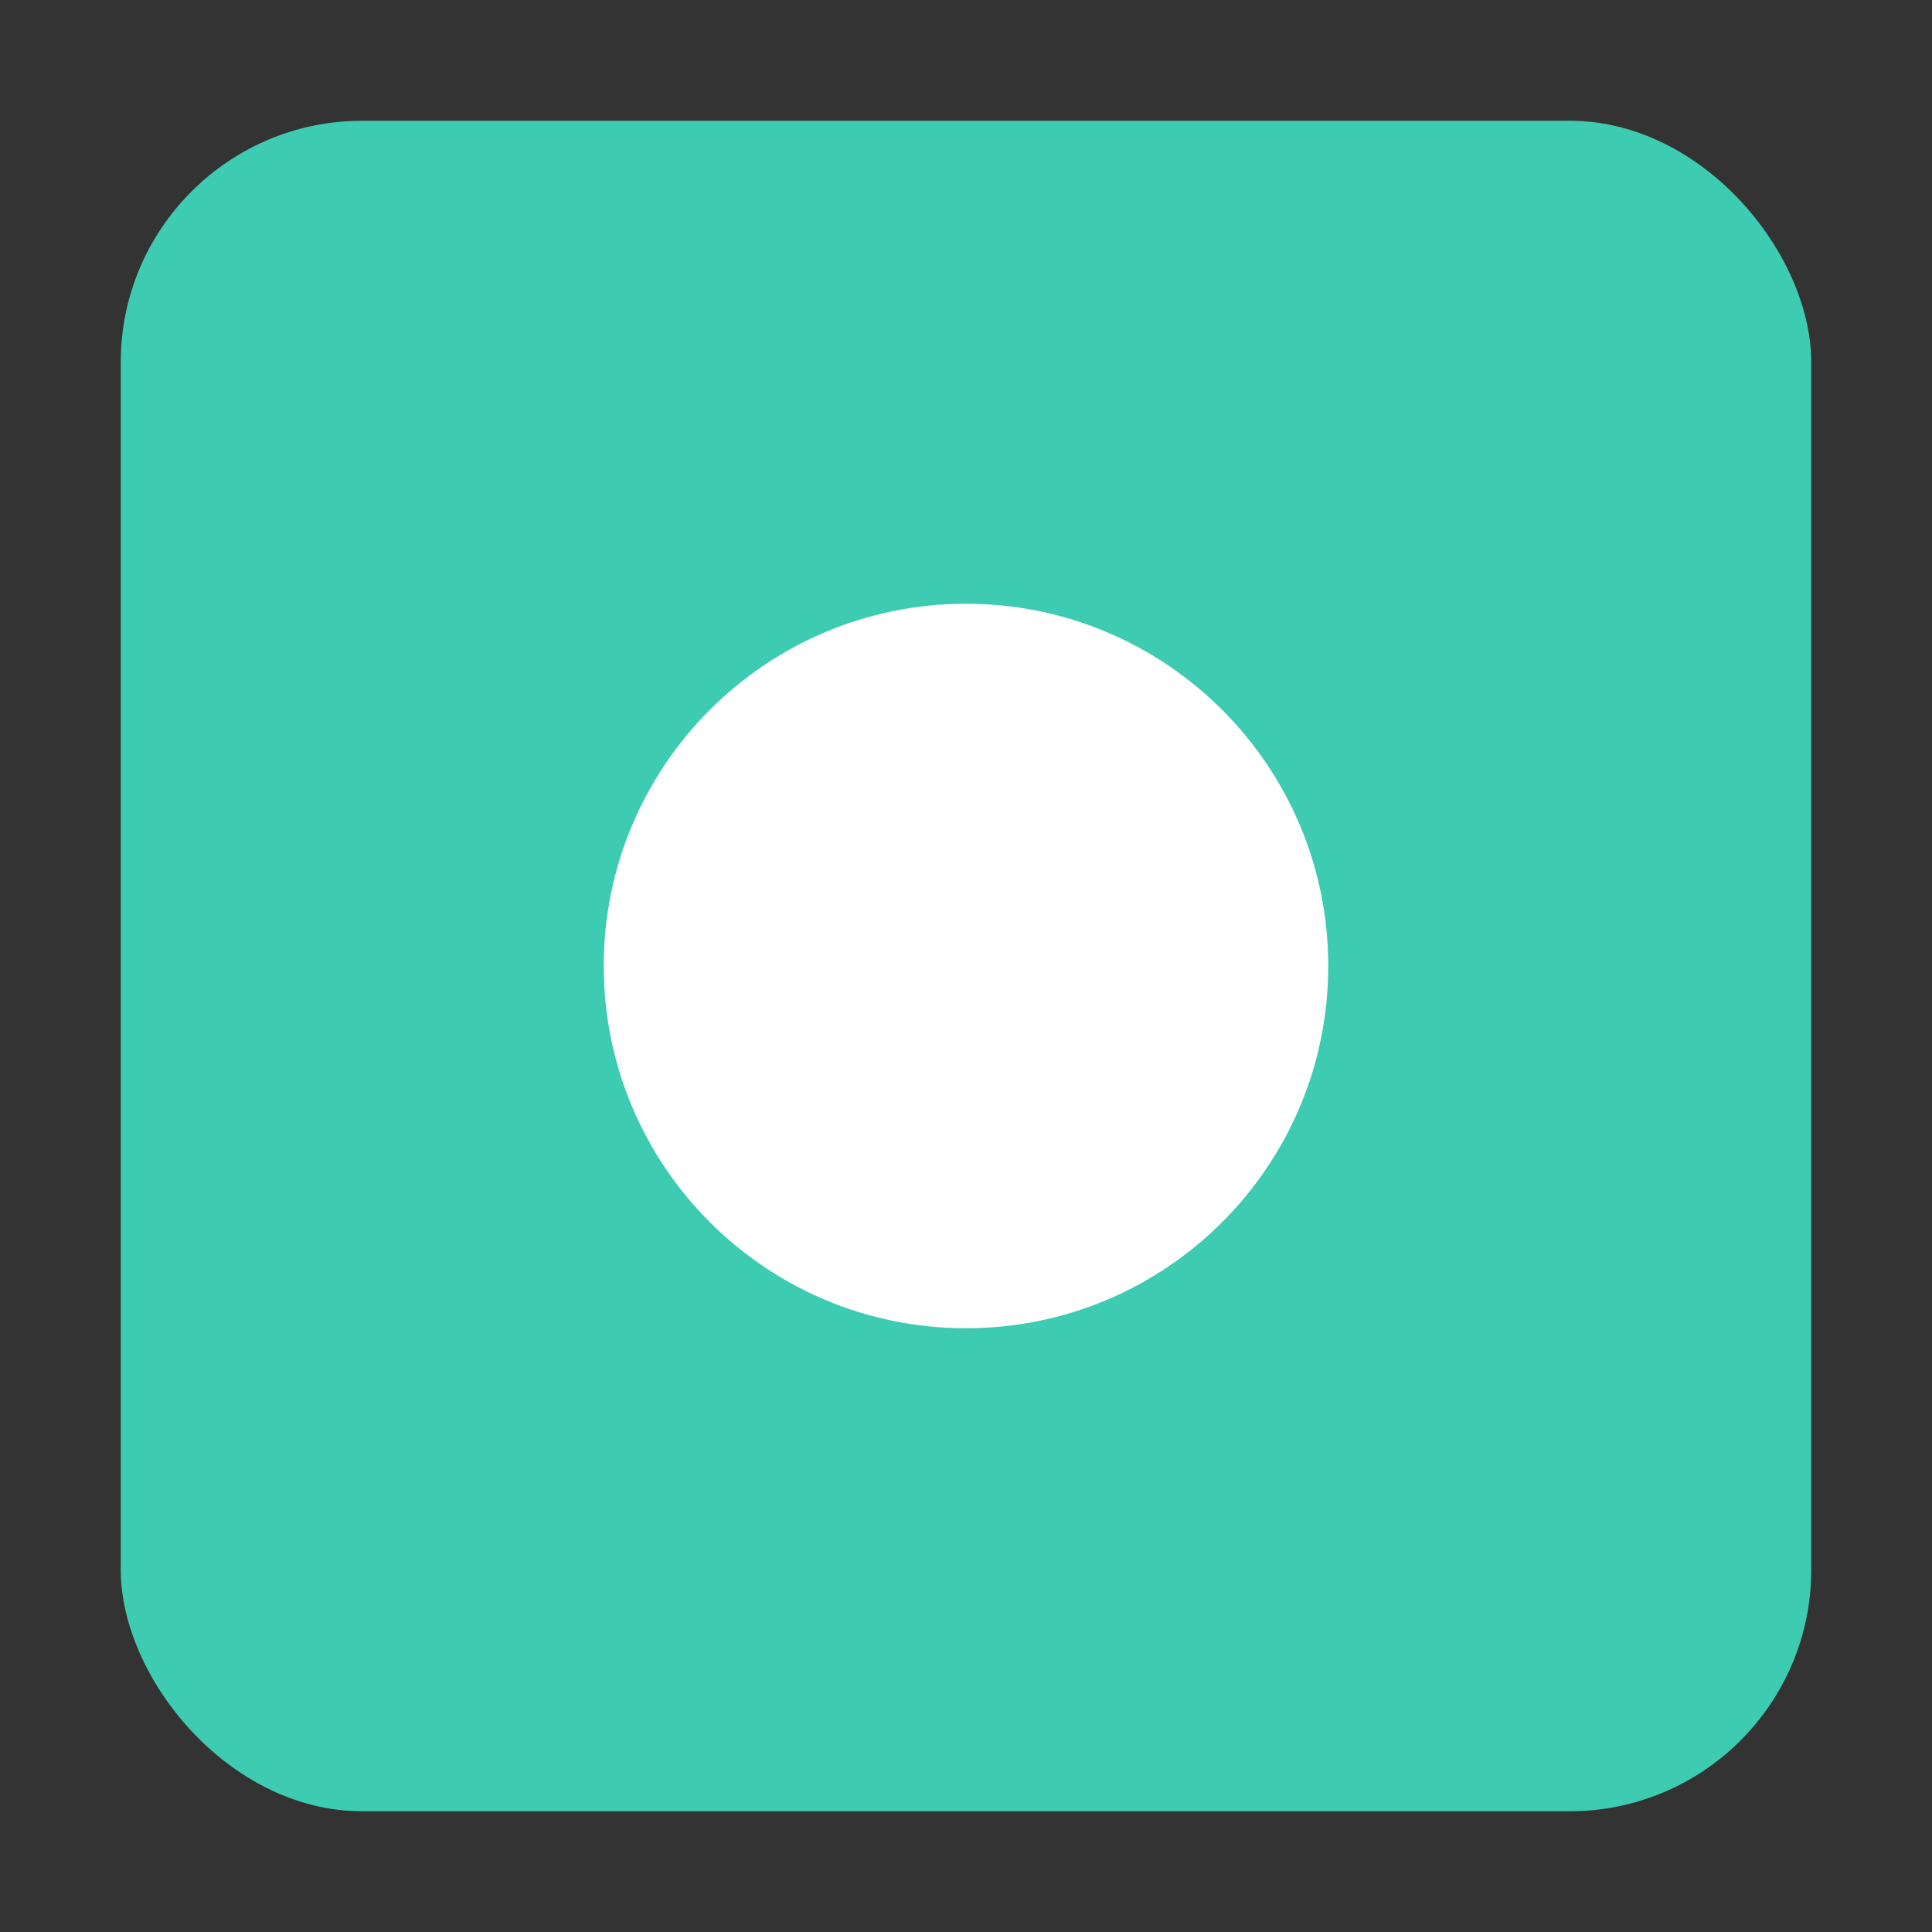 <?xml version="1.0" encoding="UTF-8" standalone="no"?><svg width="16px" height="16px" viewBox="0 0 16 16" version="1.1" xmlns="http://www.w3.org/2000/svg" xmlns:xlink="http://www.w3.org/1999/xlink" xmlns:sketch="http://www.bohemiancoding.com/sketch/ns"><rect x="0" y="0" width="16" height="16" fill="#333333" stroke="none"/> <title>bug</title> <desc>Created with Sketch.</desc> <defs></defs> <g id="Page-1" stroke="none" stroke-width="1" fill="none" fill-rule="evenodd" sketch:type="MSPage"> <g id="bug" sketch:type="MSArtboardGroup"> <g id="Bug" sketch:type="MSLayerGroup" transform="translate(1, 1)"> <rect id="Rectangle-36" fill="#3dcbb1" sketch:type="MSShapeGroup" x="0" y="0" width="14" height="14" rx="2"></rect> <path d="M10,7 C10,8.657 8.657,10 7,10 C5.343,10 4,8.657 4,7 C4,5.343 5.343,4 7,4 C8.657,4 10,5.343 10,7" id="Fill-2" fill="#FFFFFF" sketch:type="MSShapeGroup"></path> </g> </g> </g></svg>